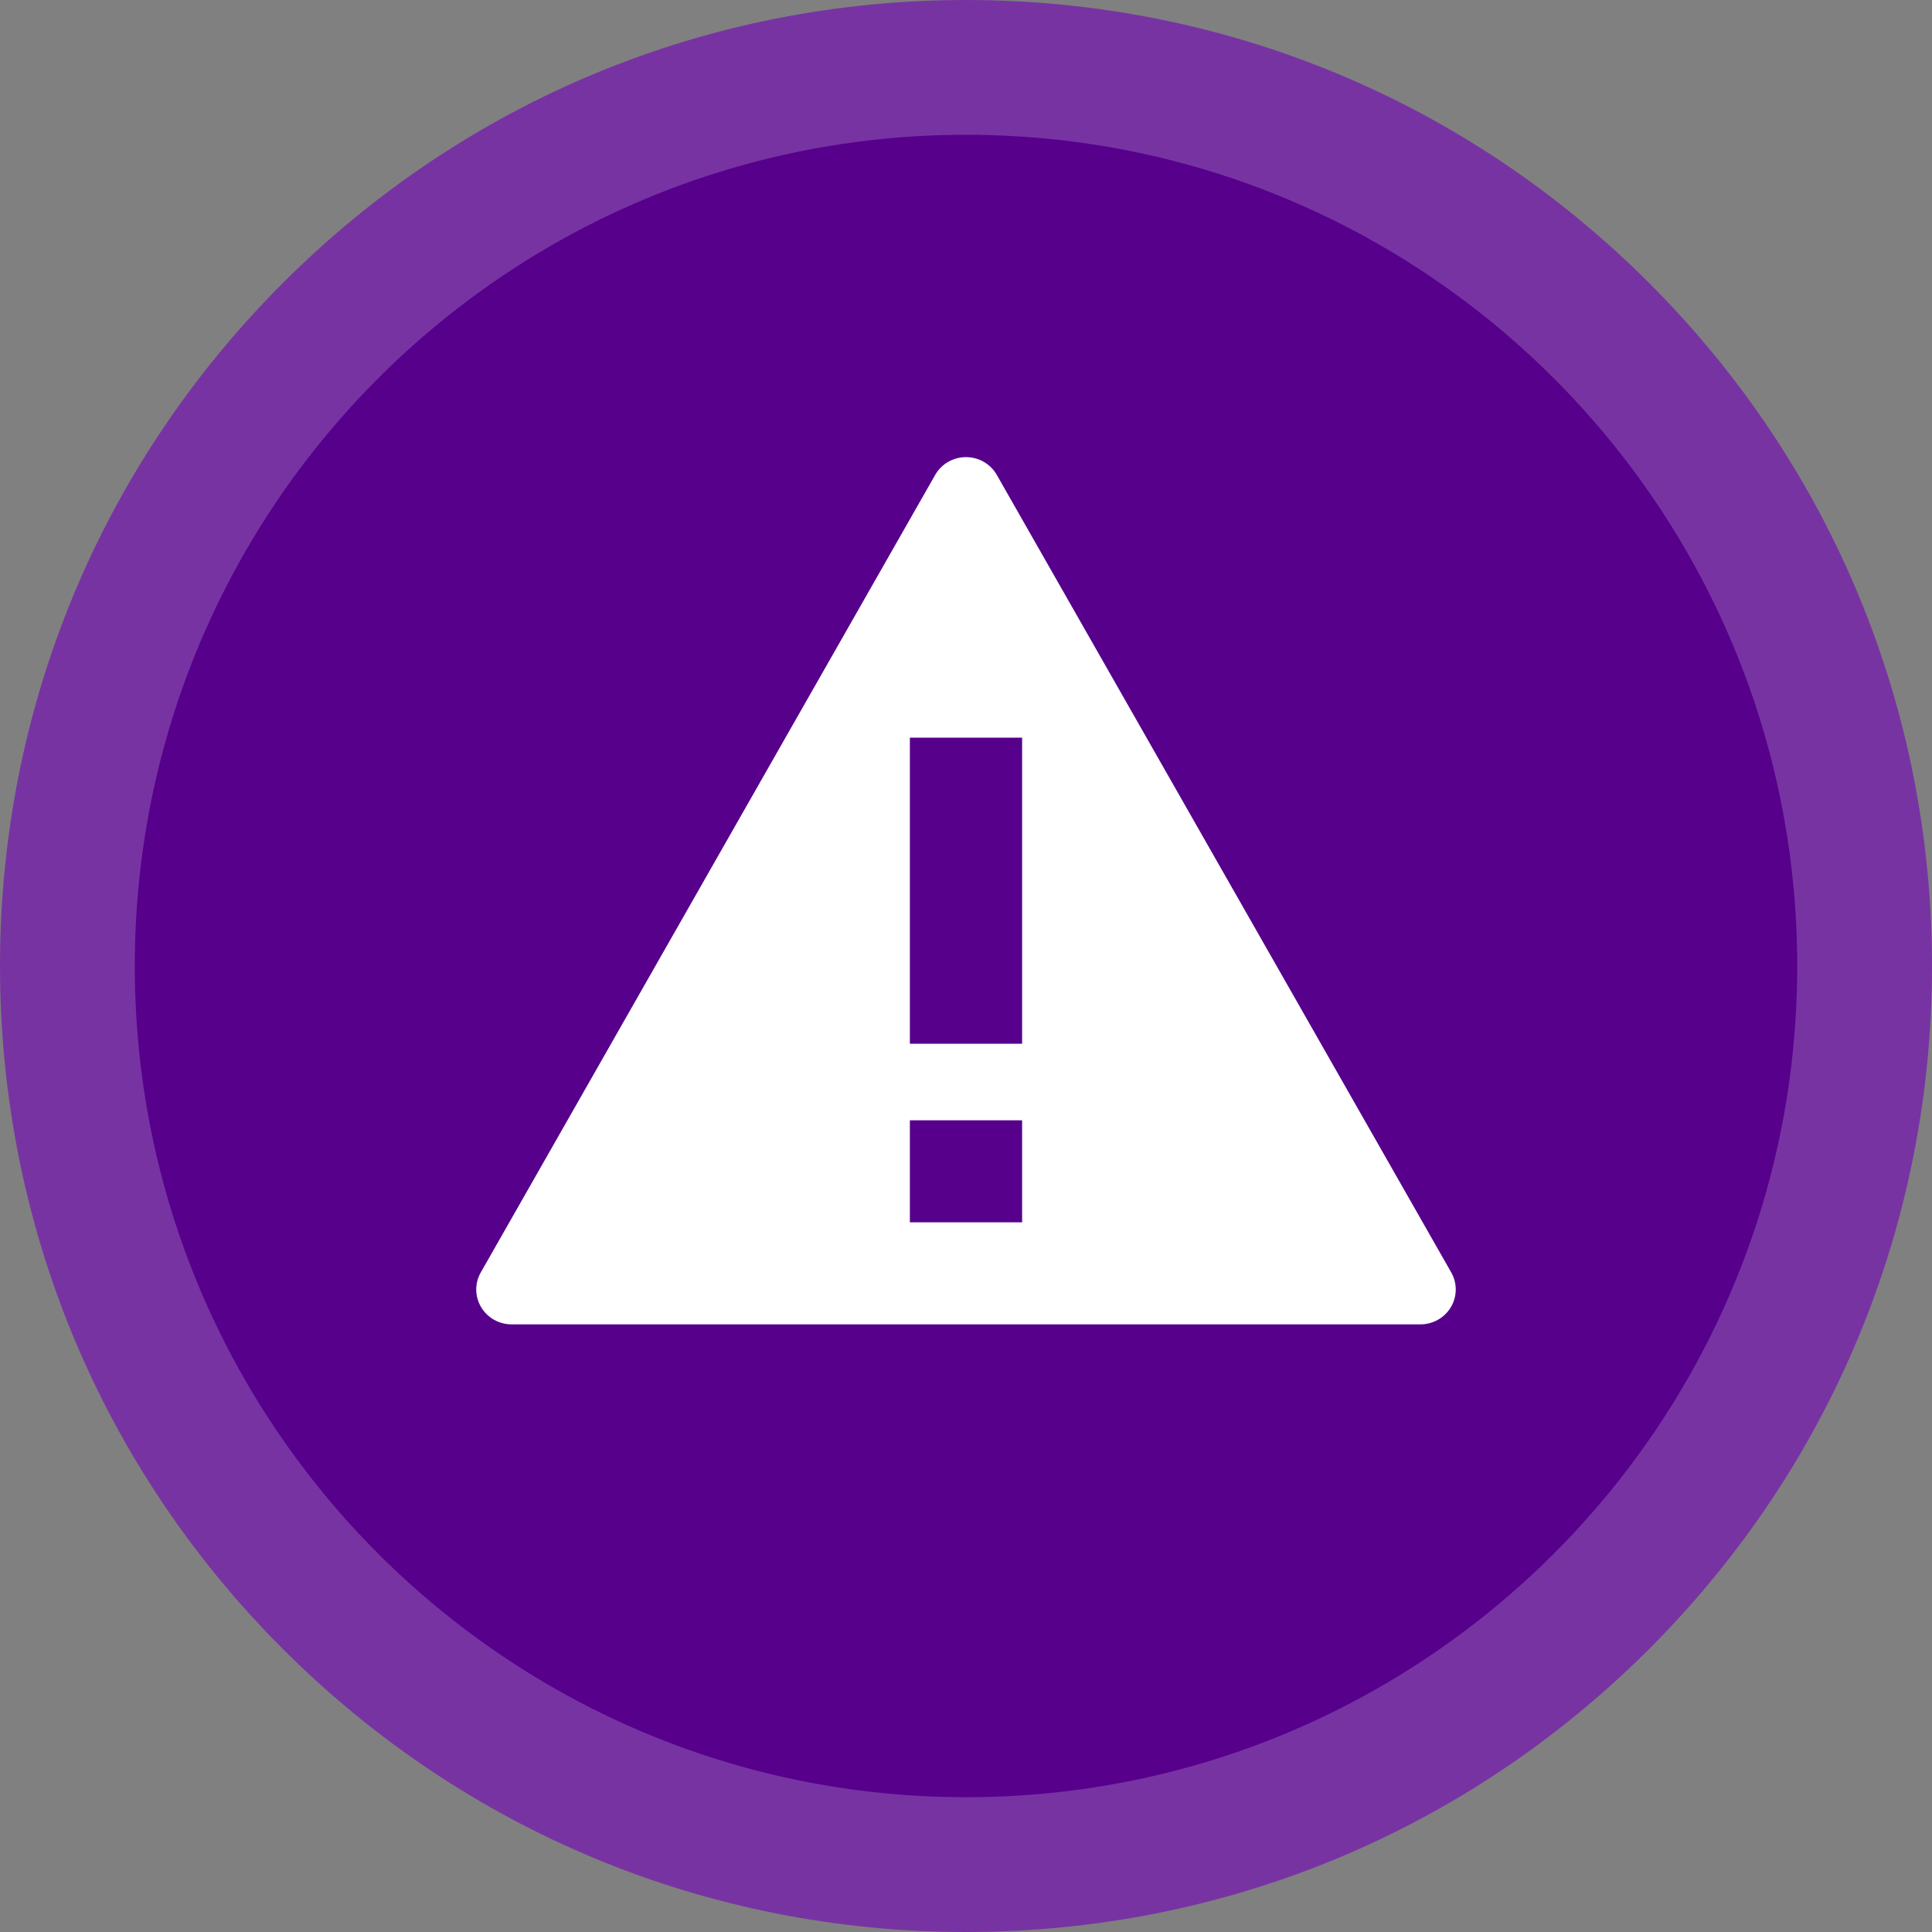 <?xml version="1.0" encoding="utf-8"?>
<!-- Generator: Adobe Illustrator 16.2.1, SVG Export Plug-In . SVG Version: 6.00 Build 0)  -->
<!DOCTYPE svg PUBLIC "-//W3C//DTD SVG 1.1//EN" "http://www.w3.org/Graphics/SVG/1.1/DTD/svg11.dtd">
<svg version="1.1" id="Layer_1" xmlns="http://www.w3.org/2000/svg" xmlns:xlink="http://www.w3.org/1999/xlink" x="0px" y="0px"
	 width="215px" height="215px" viewBox="0 0 215 215" enable-background="new 0 0 215 215" xml:space="preserve">
<rect x="0" y="0" width="215" height="215" fill="#808080" stroke="none"/>
<path fill="#56008C" d="M107.5,207.5c-55.14,0-100-44.859-100-100c0-55.14,44.86-100,100-100c55.141,0,100,44.86,100,100
	C207.5,162.641,162.641,207.5,107.5,207.5z"/>
<path fill="#7833A3" d="M107.5,15c51.086,0,92.5,41.414,92.5,92.5S158.586,200,107.5,200S15,158.586,15,107.5S56.414,15,107.5,15
	 M107.5,0C78.786,0,51.791,11.182,31.486,31.486C11.182,51.79,0,78.786,0,107.5s11.182,55.71,31.486,76.014
	C51.791,203.818,78.786,215,107.5,215s55.71-11.182,76.014-31.486C203.818,163.21,215,136.214,215,107.5
	s-11.182-55.71-31.486-76.014C163.21,11.182,136.214,0,107.5,0L107.5,0z"/>
<g>
	<path fill="#FFFFFF" d="M161.496,141.595l-50.568-88.746c-0.696-1.223-2.007-1.979-3.429-1.979c-1.421,0-2.732,0.756-3.429,1.979
		l-50.564,88.746c-0.688,1.202-0.677,2.673,0.031,3.863c0.705,1.191,1.998,1.923,3.396,1.923h101.135
		c1.396,0,2.688-0.731,3.396-1.923C162.168,144.268,162.18,142.797,161.496,141.595z M113.744,136.026h-12.49v-11.354h12.49V136.026
		z M113.744,116.154h-12.49V82.091h12.49V116.154z"/>
</g>
</svg>
